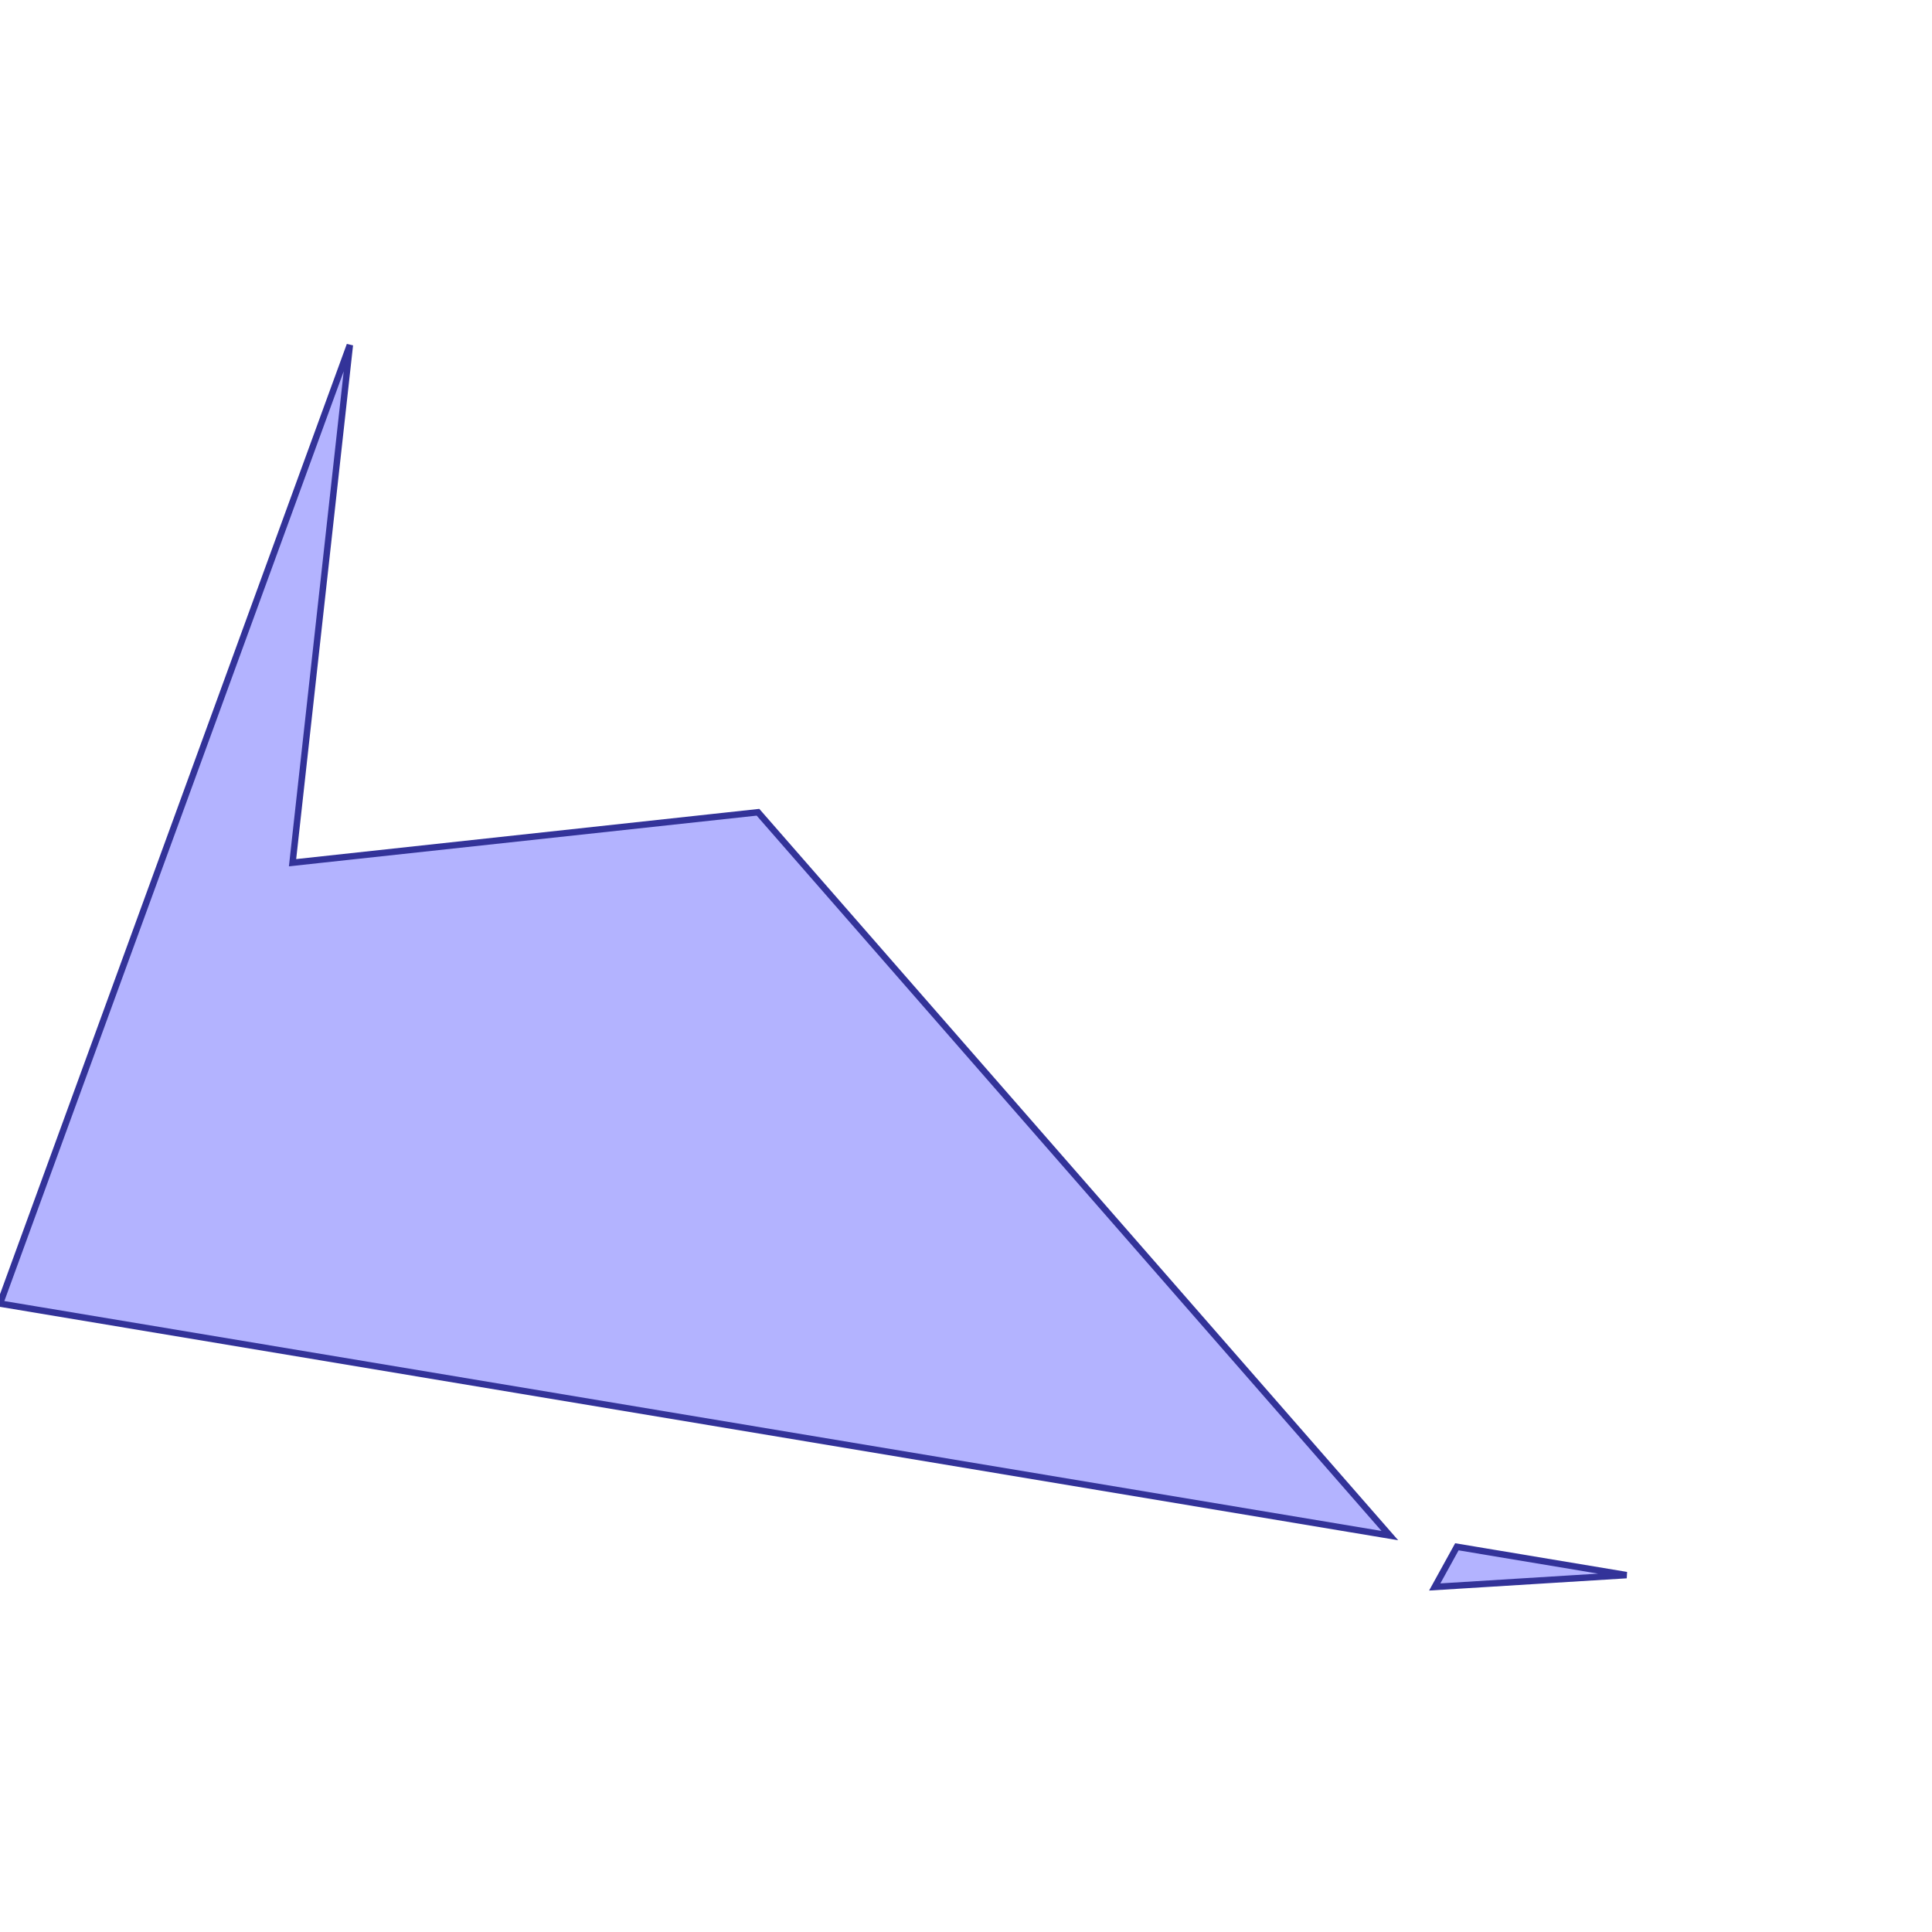 <?xml version="1.0" standalone="no"?>
<!DOCTYPE svg PUBLIC "-//W3C//DTD SVG 1.1//EN"
"http://www.w3.org/Graphics/SVG/1.1/DTD/svg11.dtd">
<svg viewBox="0 0 300 300" version="1.1"
xmlns="http://www.w3.org/2000/svg"
xmlns:xlink="http://www.w3.org/1999/xlink">
<g fill-rule="evenodd"><path d="M 222.784,246.425 L 226.224,240.184 L 252.57,244.582 L 222.784,246.425 z " style="fill-opacity:0.3;fill:rgb(0,0,255);stroke:rgb(51,51,153);stroke-width:1"/></g>
<g fill-rule="evenodd"><path d="M 215.814,238.446 L 0,202.42 L 54.326,53.575 L 45.426,133.961 L 117.7,126.126 L 215.814,238.446 z " style="fill-opacity:0.3;fill:rgb(0,0,255);stroke:rgb(51,51,153);stroke-width:1"/></g>
</svg>
